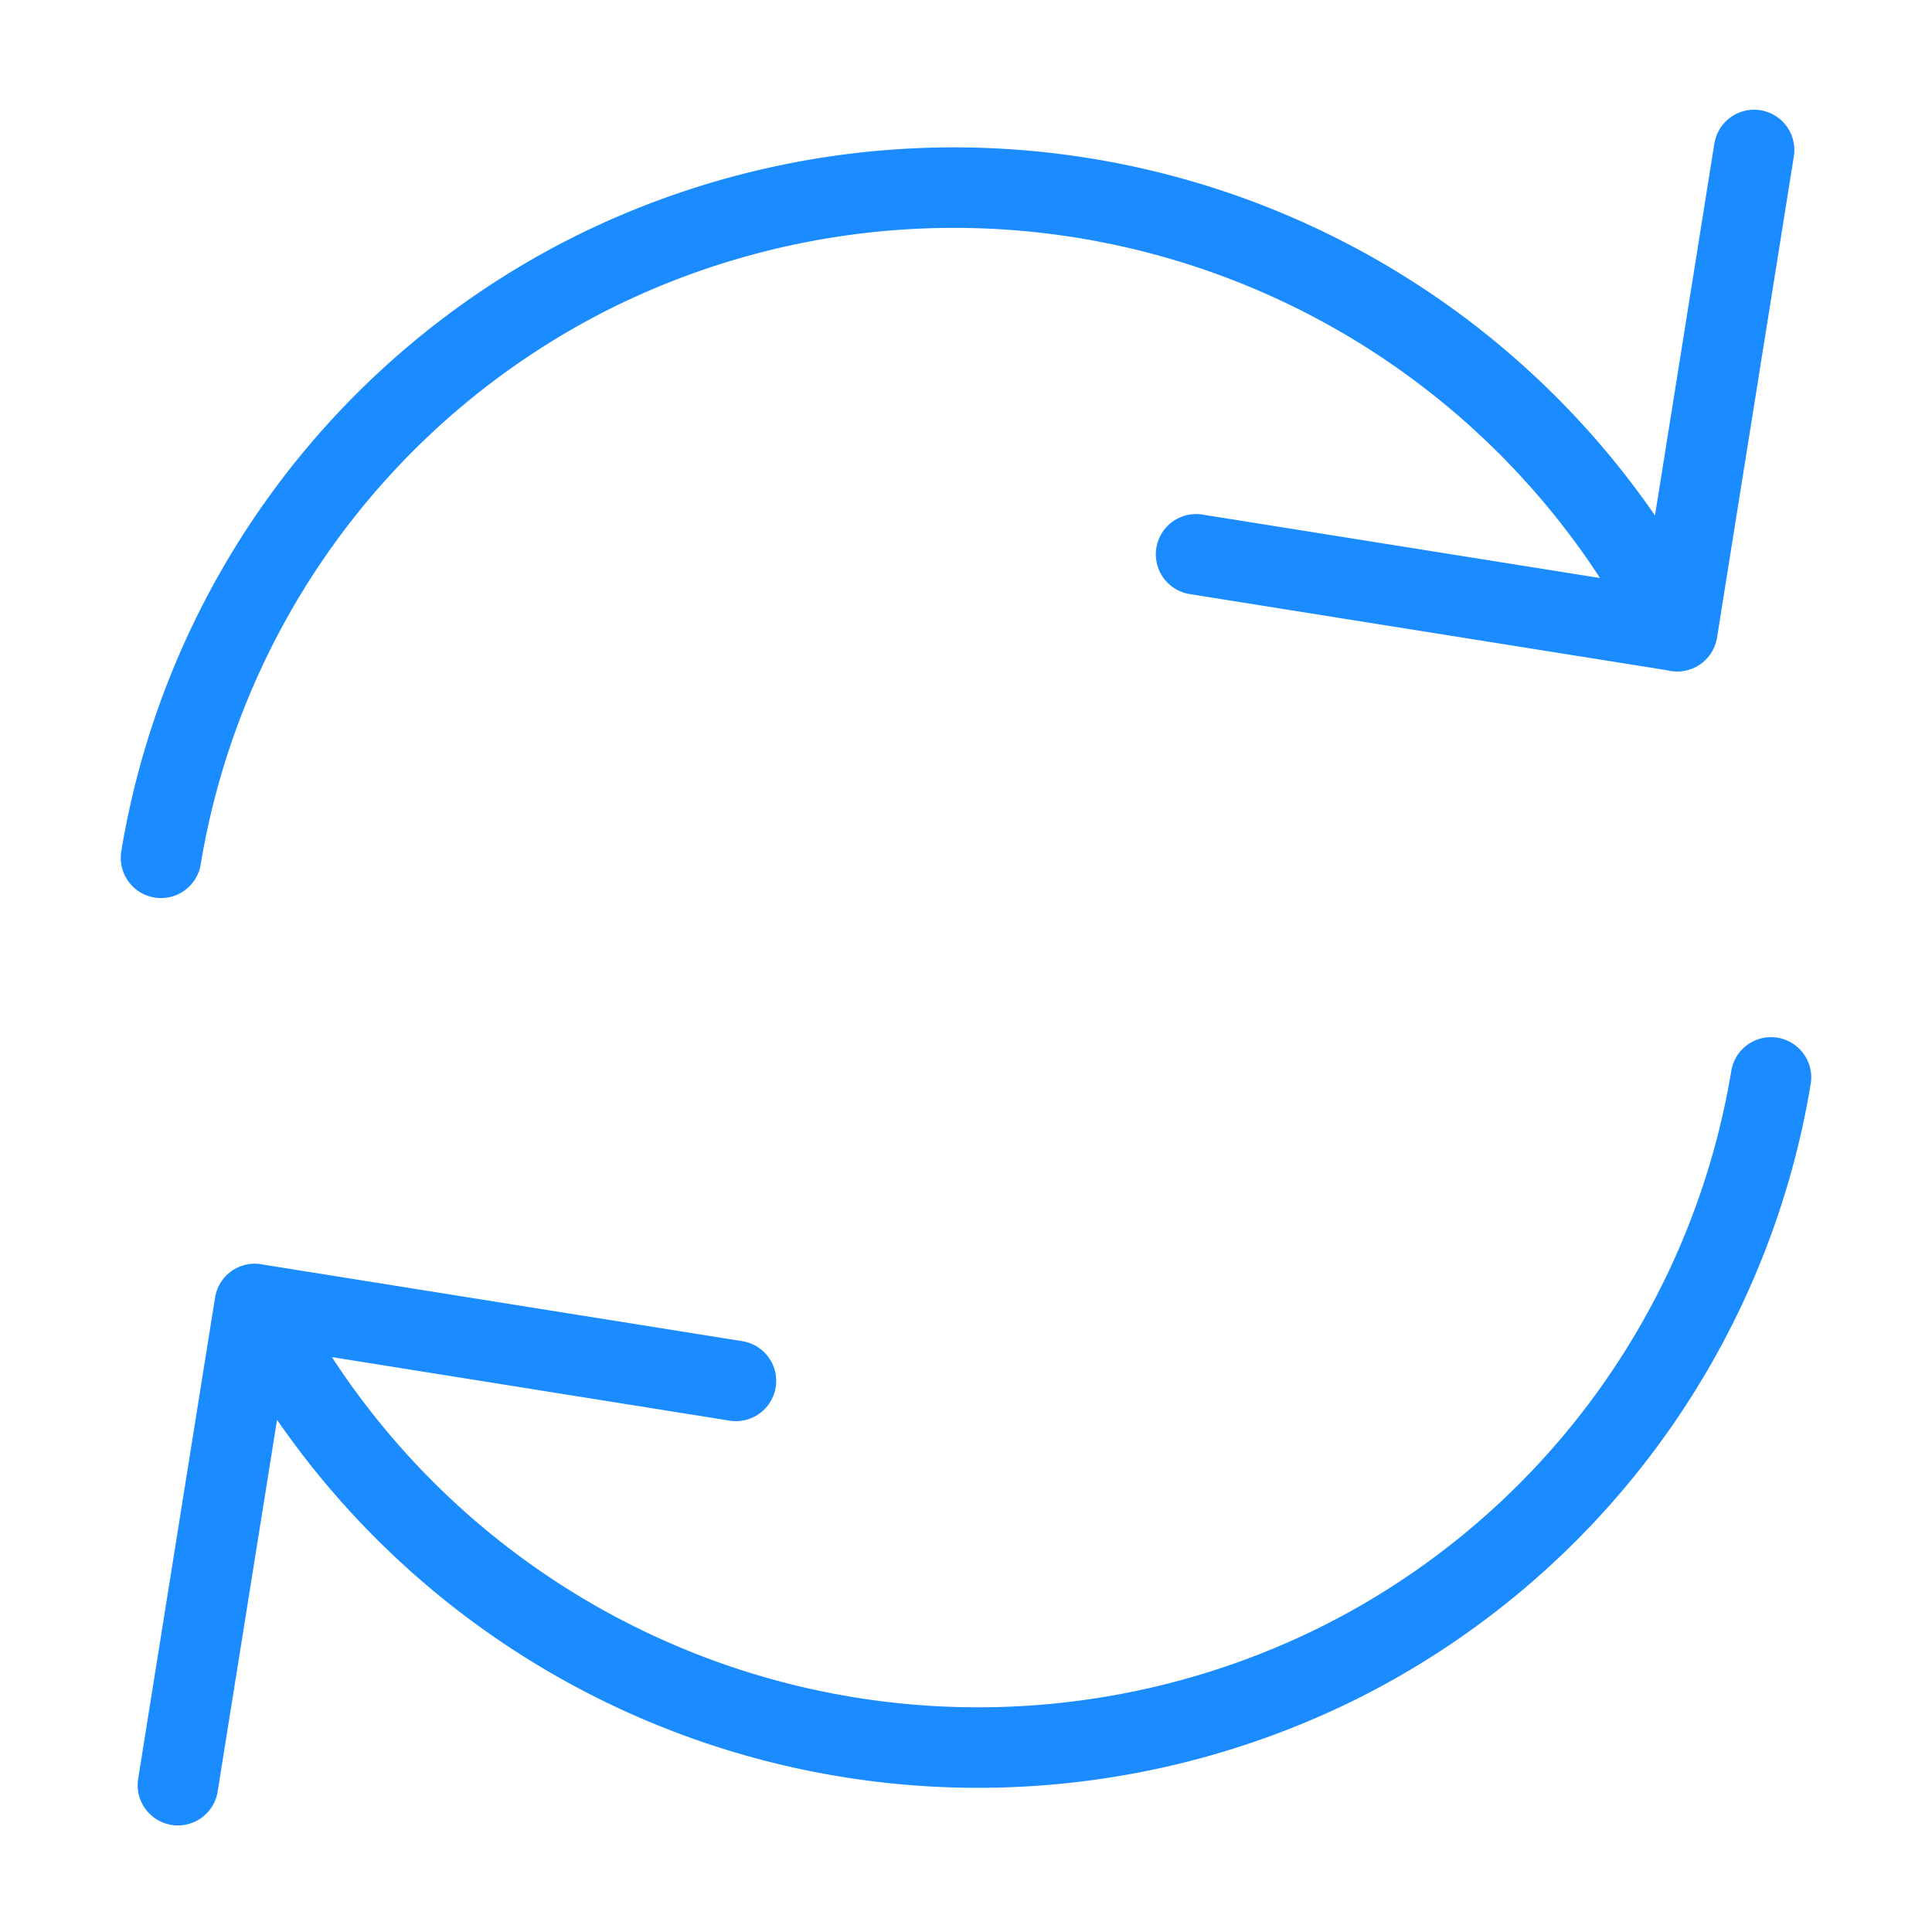 <svg viewBox="0 0 24 24" fill="none" xmlns="http://www.w3.org/2000/svg"><path d="m21.79 1.863-.954 5.977-5.978-.954m5.977.956A10.08 10.08 0 0 0 7.38 3.376 9.95 9.95 0 0 0 2 10.656m.21 11.52.955-5.977 5.977.955m-5.977-.956a10.08 10.08 0 0 0 13.454 4.466A9.95 9.95 0 0 0 22 13.384" stroke="#1A8CFF" stroke-linecap="round" stroke-linejoin="round"/></svg>